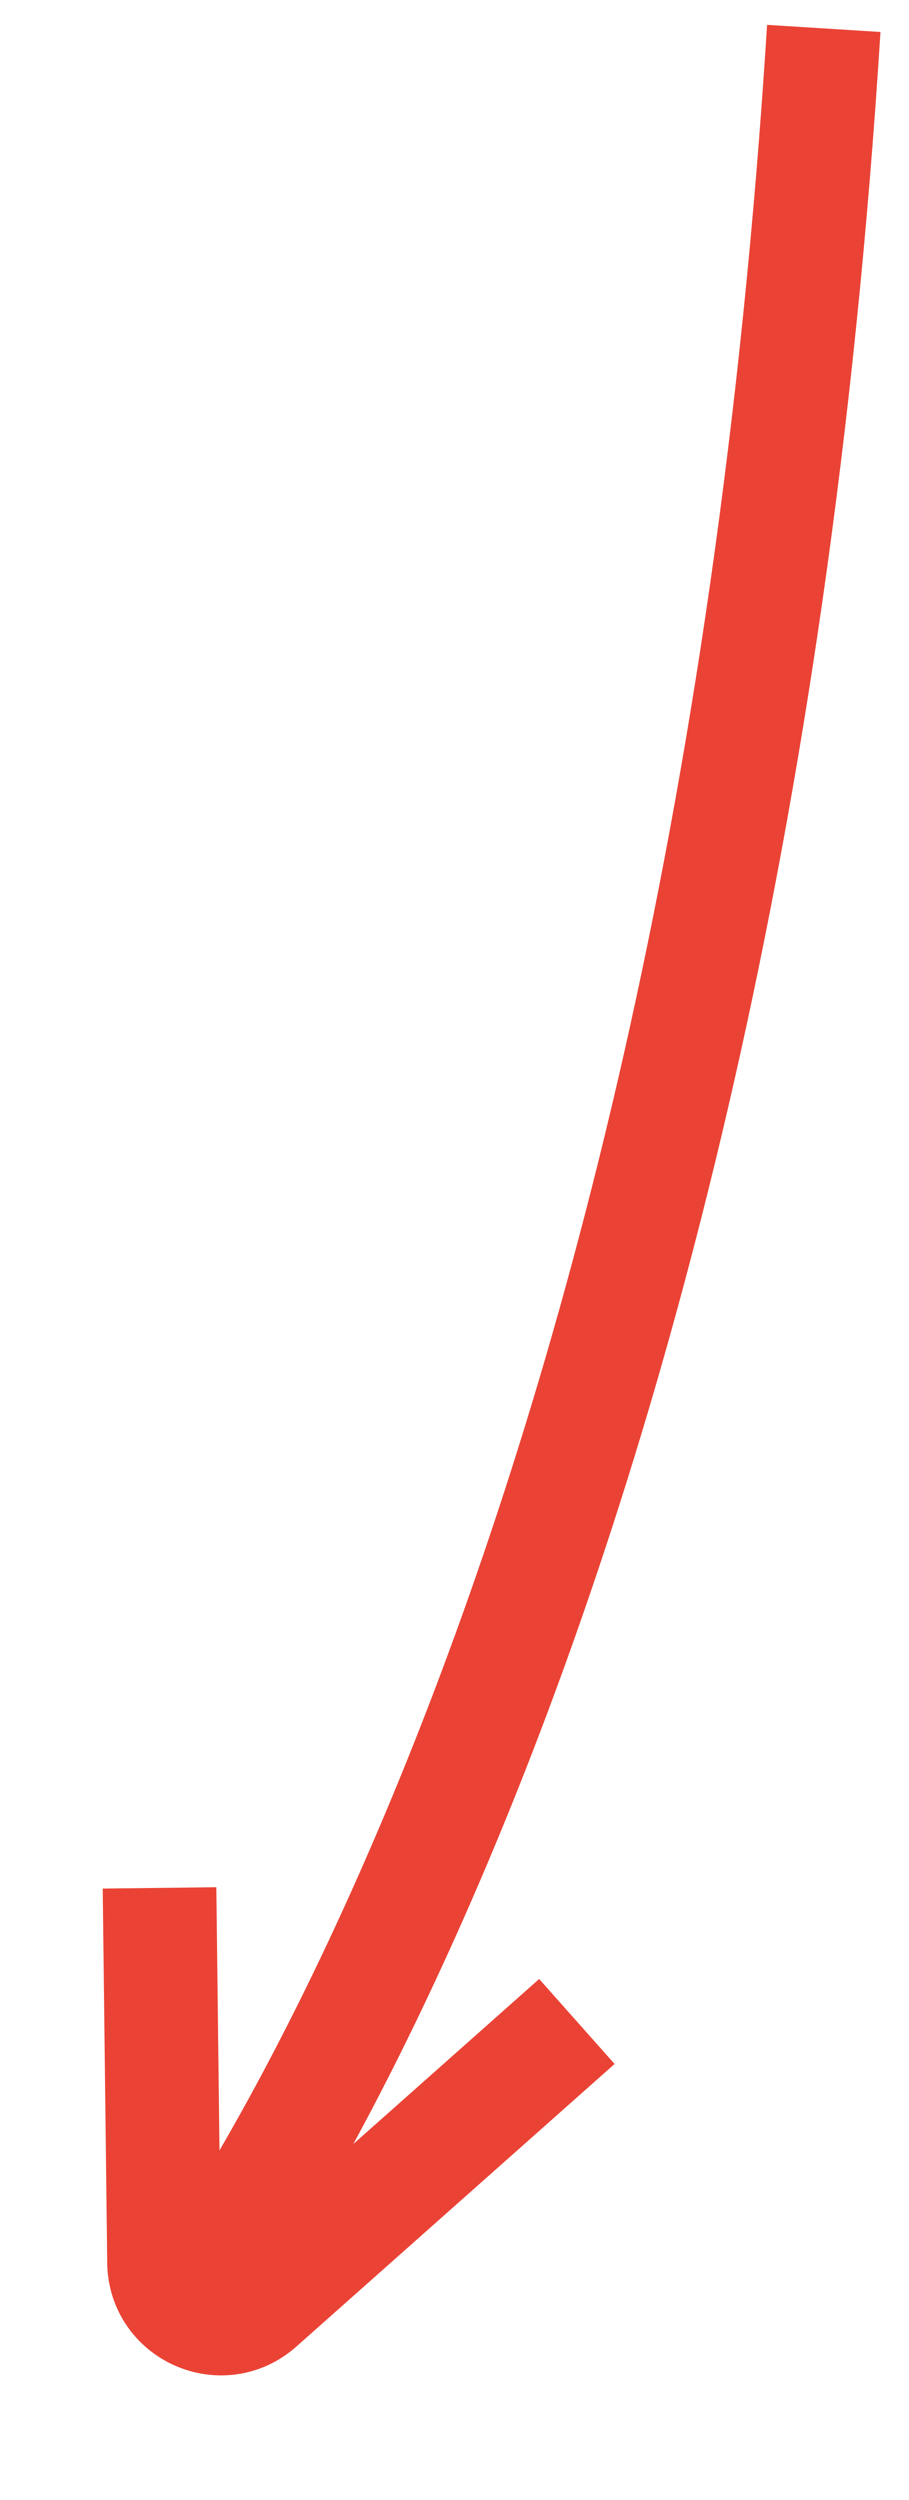 <svg width="16" height="44" viewBox="0 0 16 44" fill="none" xmlns="http://www.w3.org/2000/svg">
<path d="M14.5 0.5C12.72 28.848 3 41 3 41" stroke="#EA4335" stroke-width="2"/>
<path d="M10.154 35.578L4.551 40.553C3.91 41.122 2.897 40.674 2.887 39.817L2.808 33.227" stroke="#EA4335" stroke-width="2"/>
</svg>
